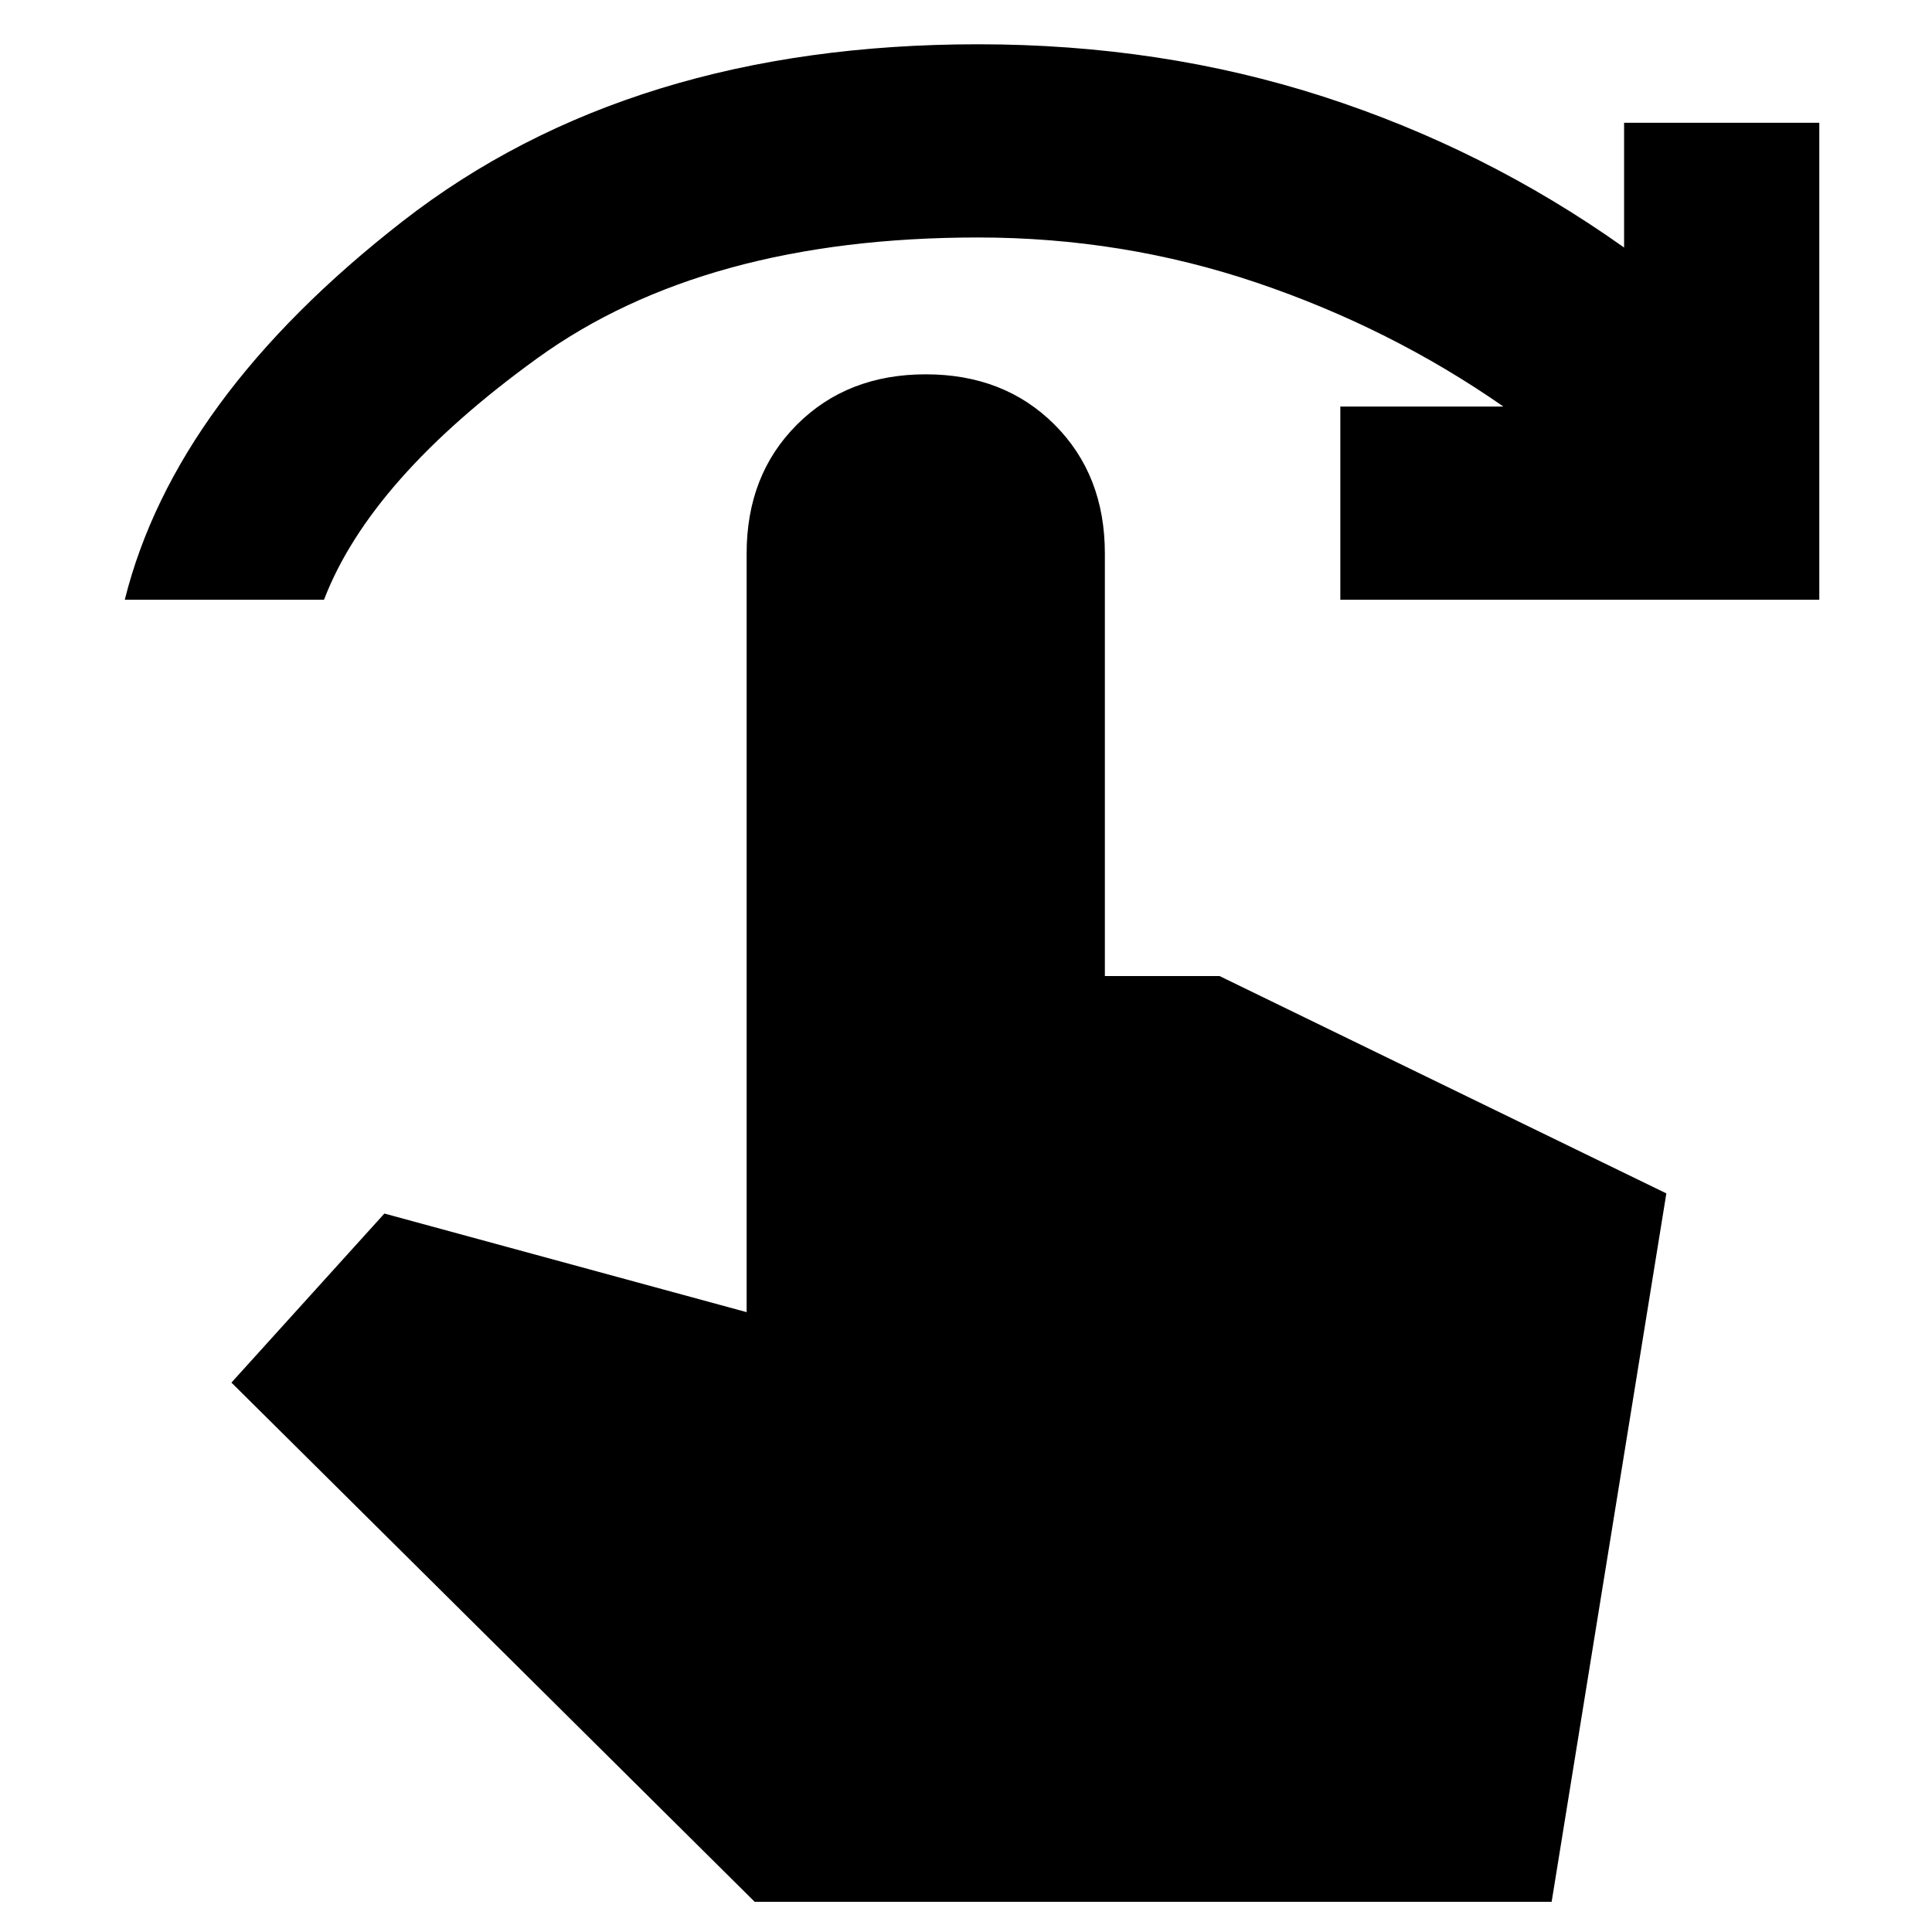 <svg xmlns="http://www.w3.org/2000/svg" height="24" width="24"><path d="M1.55 7.45q.625-2.5 3.45-4.7t7.15-2.2q2.275 0 4.288.65 2.012.65 3.737 1.875v-1.55H22.6V7.45h-5.95v-2.4h2.025q-1.4-.975-3.062-1.538-1.663-.562-3.463-.562-3.4 0-5.475 1.5-2.075 1.5-2.65 3Zm7.825 16.175-6.5-6.45 1.9-2.1 4.5 1.225V6.875q0-.975.625-1.6.625-.625 1.6-.625.975 0 1.6.625.625.625.625 1.6v5.25h1.425l5.55 2.7-1.425 8.8Z"/></svg>